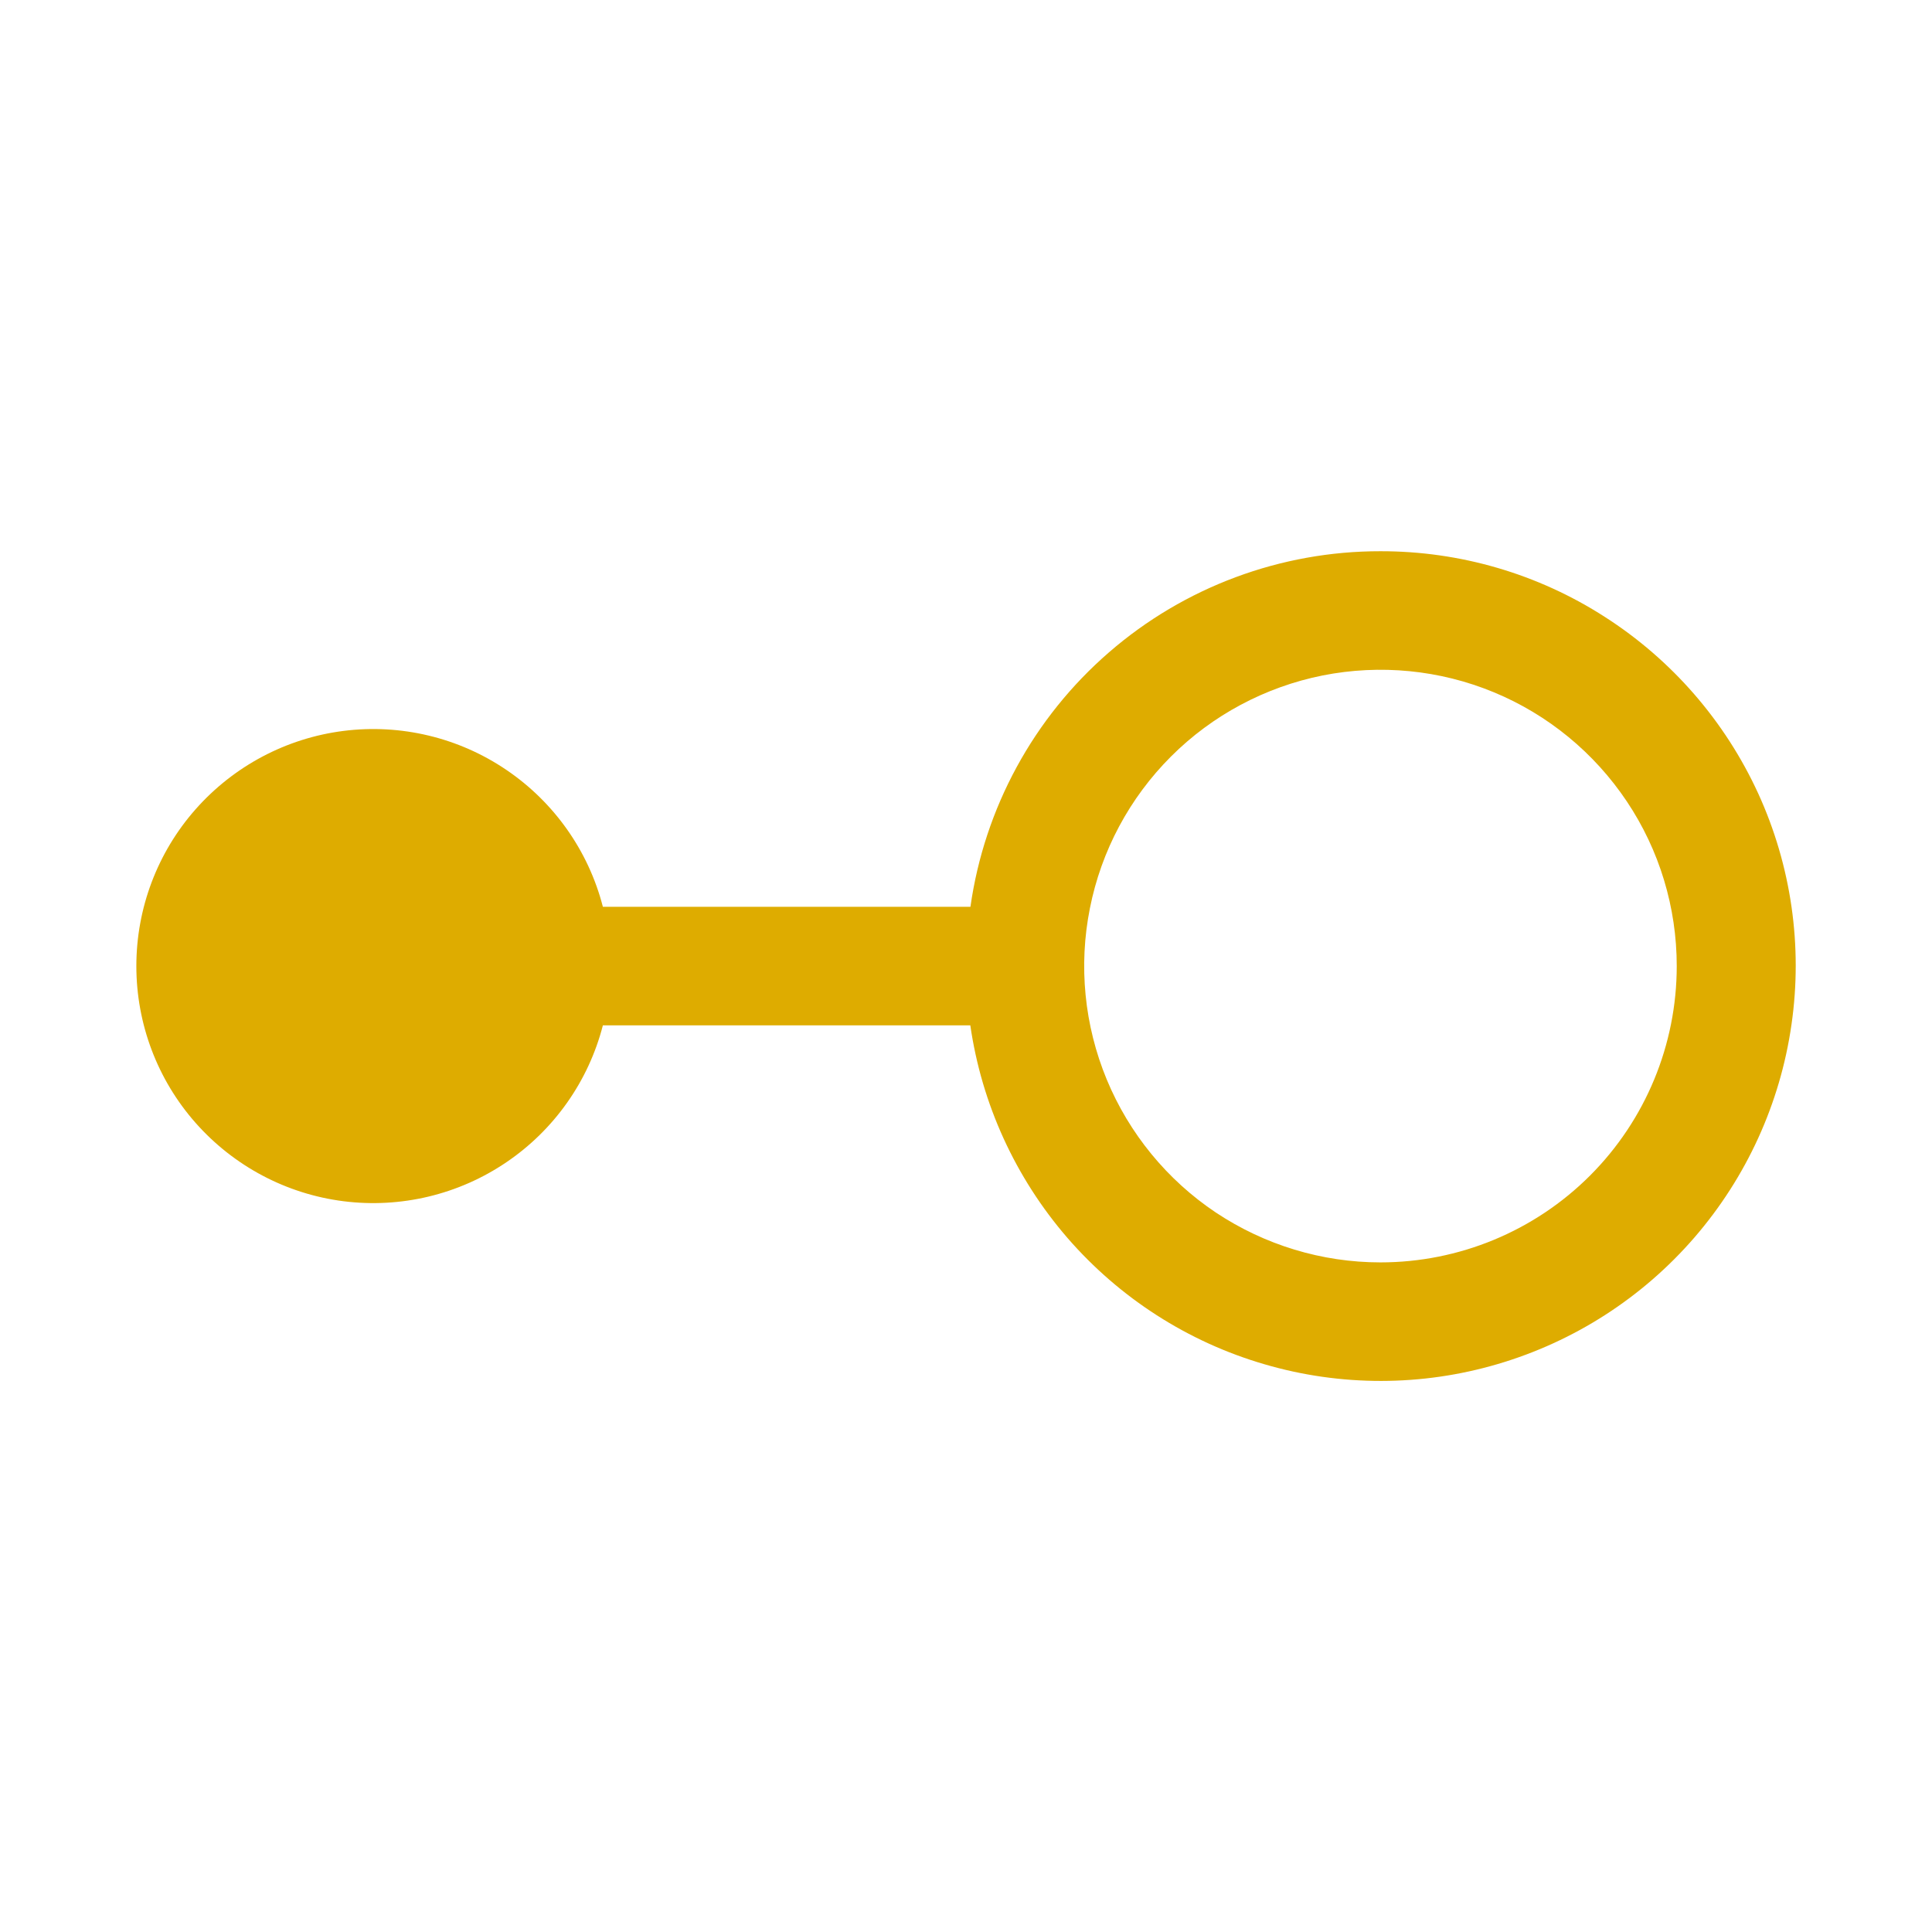 <?xml version="1.0" encoding="UTF-8" standalone="no"?>
<svg
   width="80"
   height="80"
   viewBox="0 0 80 80"
   version="1.1"
   id="svg7"
   sodipodi:docname="Interface.svg"
   inkscape:version="1.1.1 (3bf5ae0d25, 2021-09-20)"
   xmlns:inkscape="http://www.inkscape.org/namespaces/inkscape"
   xmlns:sodipodi="http://sodipodi.sourceforge.net/DTD/sodipodi-0.dtd"
   xmlns="http://www.w3.org/2000/svg"
   xmlns:svg="http://www.w3.org/2000/svg">
  <sodipodi:namedview
     id="namedview9"
     pagecolor="#505050"
     bordercolor="#eeeeee"
     borderopacity="1"
     inkscape:pageshadow="0"
     inkscape:pageopacity="0"
     inkscape:pagecheckerboard="0"
     showgrid="false"
     inkscape:zoom="10.9125"
     inkscape:cx="36.701031"
     inkscape:cy="40"
     inkscape:window-width="2560"
     inkscape:window-height="1369"
     inkscape:window-x="-8"
     inkscape:window-y="-8"
     inkscape:window-maximized="1"
     inkscape:current-layer="svg7" />
  <defs
     id="defs4">
    <style
       id="style2">
      .cls-1 {
        fill: #fff;
        fill-rule: evenodd;
      }
    </style>
  </defs>
  <g
     style="fill:none"
     id="g911"
     transform="matrix(4.908,0,0,4.908,0.738,3.193)">
    <path
       d="M 11.496,4 C 10.655,3.999 9.841,4.302 9.206,4.853 8.57,5.404 8.155,6.167 8.037,7 H 4.936 C 4.815,6.529 4.525,6.118 4.122,5.845 3.72,5.572 3.231,5.455 2.748,5.516 2.265,5.577 1.821,5.813 1.499,6.178 1.177,6.543 1,7.013 1,7.5 1,7.987 1.177,8.457 1.499,8.822 1.821,9.187 2.265,9.423 2.748,9.484 3.231,9.545 3.72,9.428 4.122,9.155 4.525,8.882 4.815,8.471 4.936,8 h 3.1 c 0.096,0.664 0.381,1.287 0.82,1.794 0.44,0.507 1.016,0.877 1.66,1.065 0.644,0.189 1.329,0.188 1.972,-0.002 0.644,-0.19 1.219,-0.56 1.658,-1.068 0.439,-0.508 0.723,-1.131 0.818,-1.795 C 15.06,7.331 14.962,6.653 14.683,6.043 14.403,5.433 13.954,4.916 13.389,4.554 12.825,4.191 12.168,3.999 11.496,4 Z m 0,6 C 11.002,10 10.519,9.853 10.107,9.579 9.696,9.304 9.376,8.913 9.187,8.457 8.998,8 8.948,7.497 9.045,7.012 9.141,6.527 9.379,6.082 9.729,5.732 10.078,5.383 10.524,5.145 11.009,5.048 c 0.485,-0.096 0.988,-0.047 1.444,0.142 0.457,0.189 0.847,0.51 1.122,0.921 0.275,0.411 0.421,0.894 0.421,1.389 0,0.663 -0.263,1.299 -0.732,1.768 C 12.795,9.737 12.159,10 11.496,10 Z"
       fill="#DEAC00"
       id="path902" />
  </g>
</svg>
